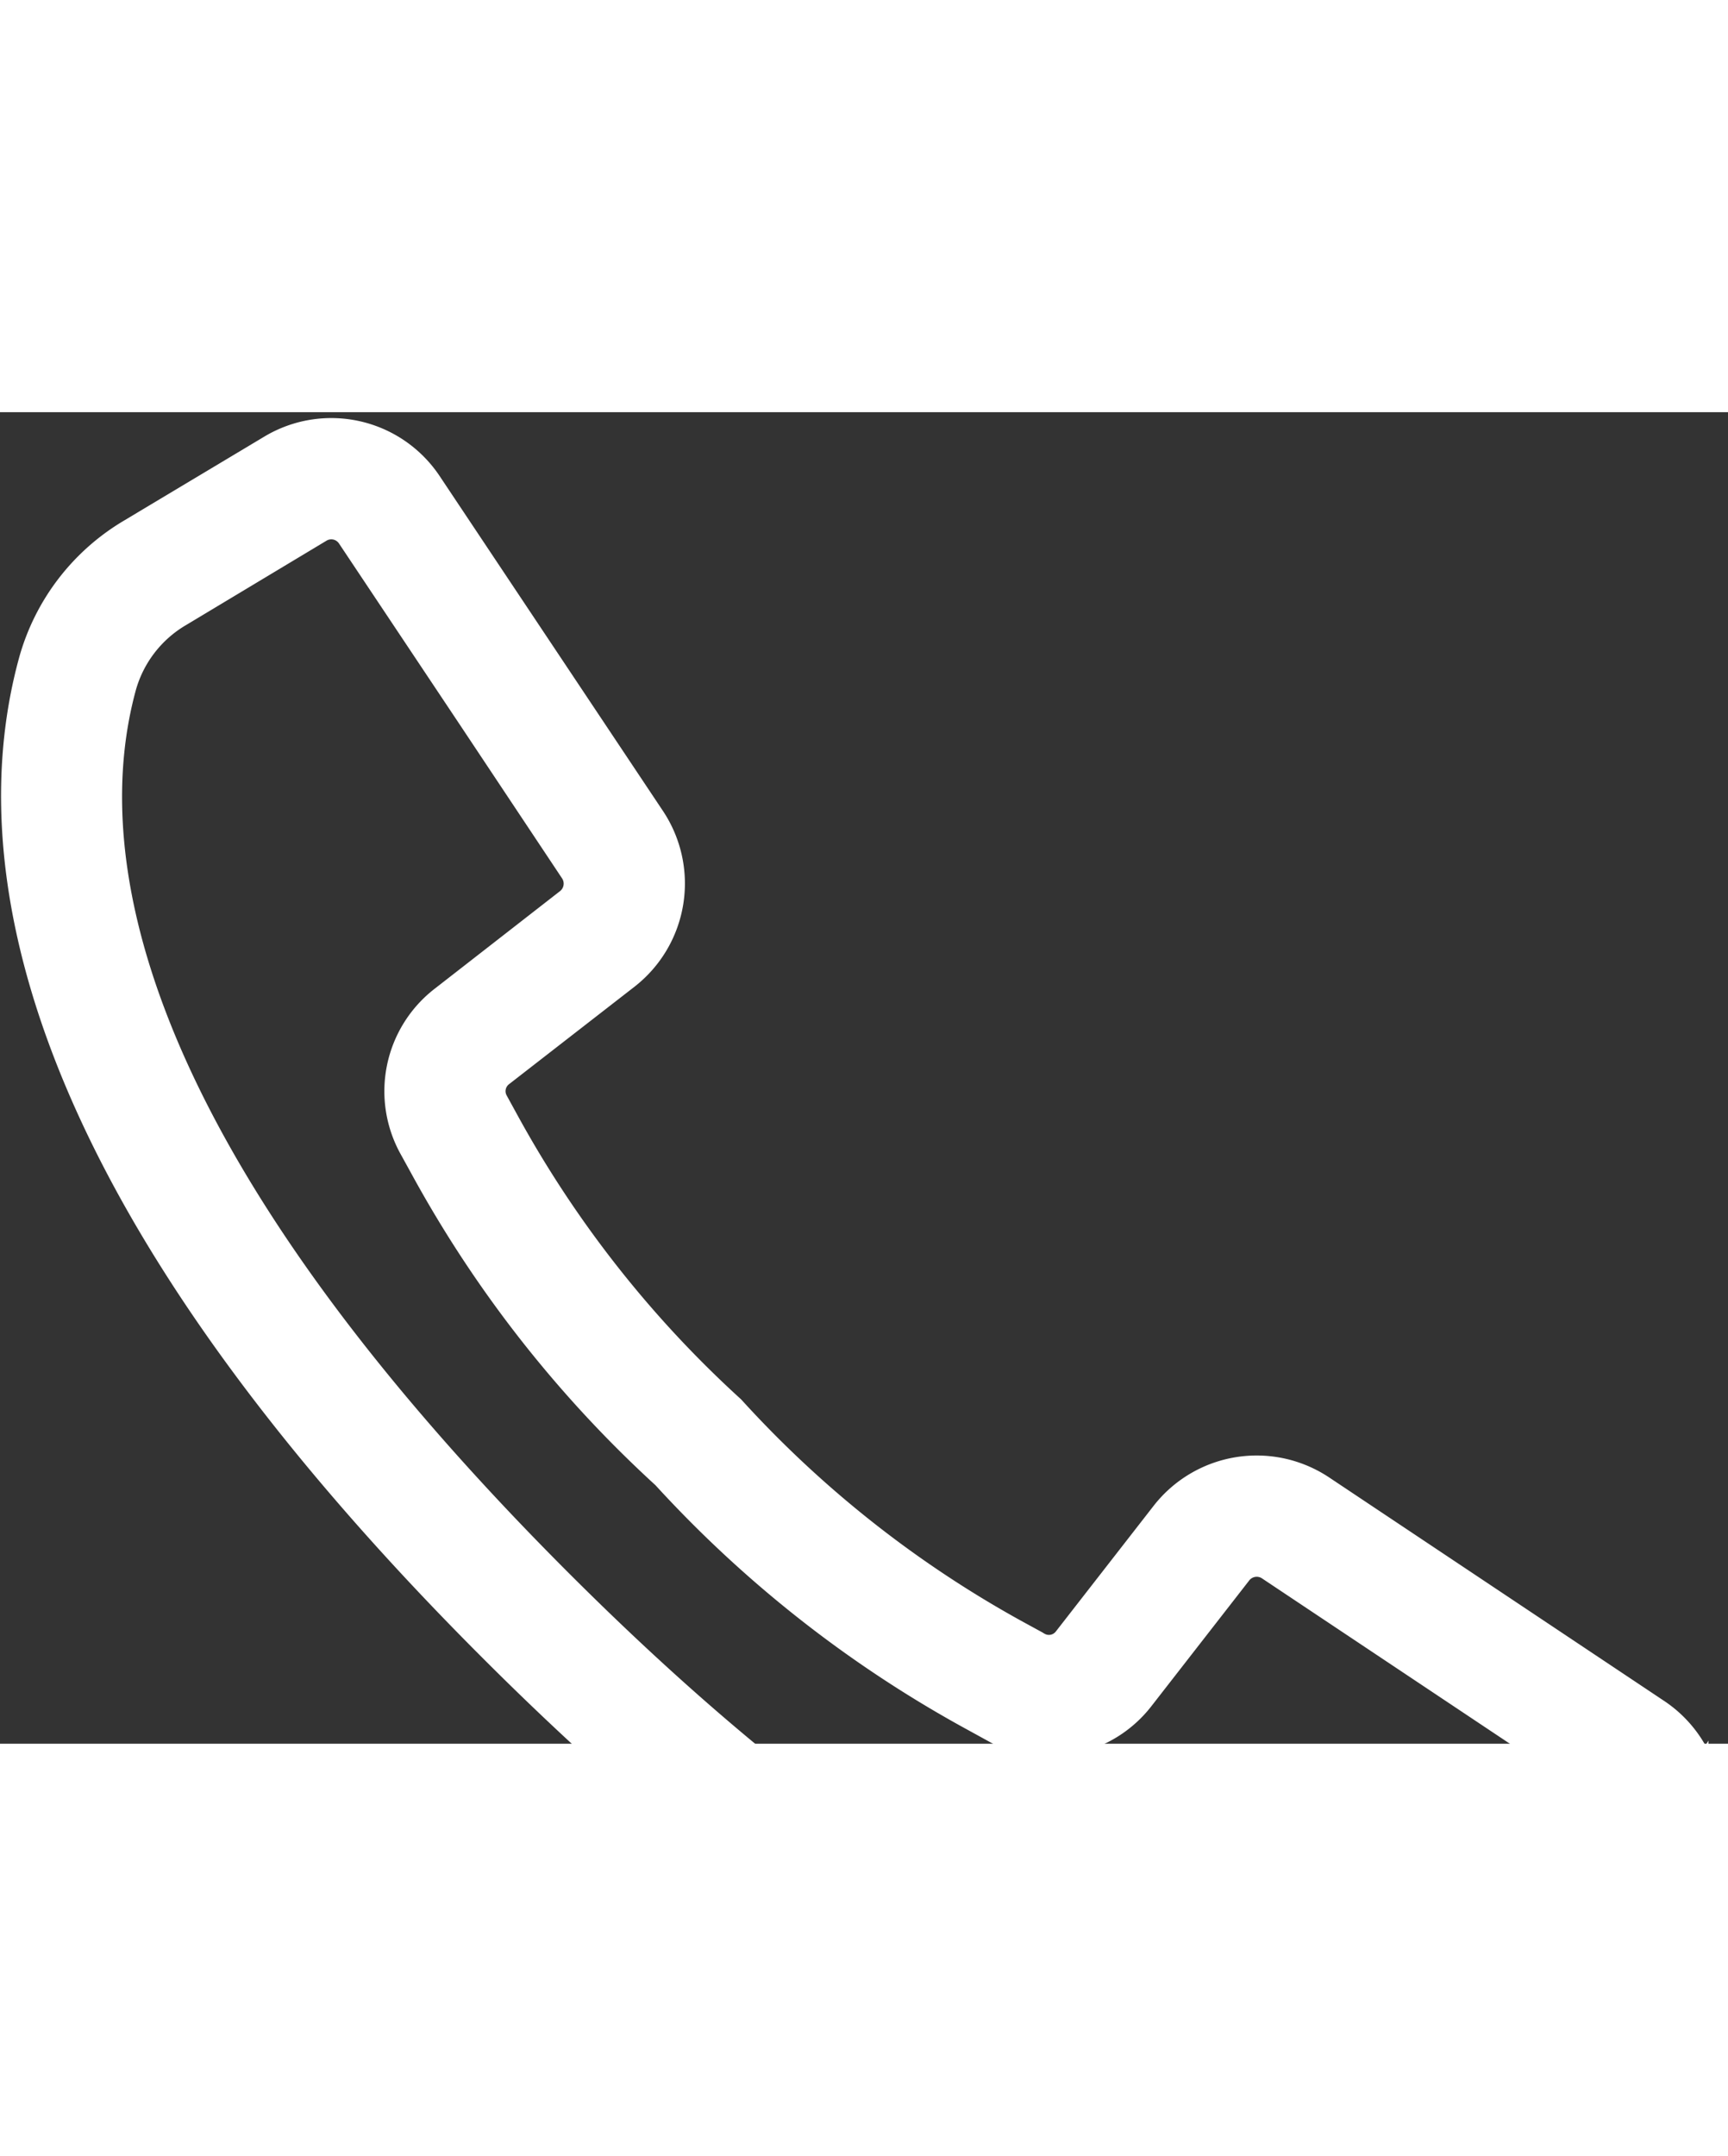 <svg class="mx-3" xmlns="http://www.w3.org/2000/svg" width="24.2" height="30.181" viewBox="0 0 26.2 20.181"><rect x="0" y="0" width="26.2" height="20.181" fill="#333333" stroke="none"/> <g id="call" transform="translate(-492.484 315.571)"> <g id="Group_814" data-name="Group 814" transform="translate(493 -314.982)"> <g id="Group_813" data-name="Group 813" transform="translate(0 0)"> <path id="Path_1241" data-name="Path 1241" d="M25.435,20.375l-5.079-3.387a1.482,1.482,0,0,0-1.985.322l-1.479,1.9a.632.632,0,0,1-.811.171l-.281-.155a17.008,17.008,0,0,1-4.433-3.481,17.077,17.077,0,0,1-3.482-4.433l-.154-.281a.633.633,0,0,1,.167-.814L9.8,8.74a1.483,1.483,0,0,0,.323-1.985L6.735,1.676a1.475,1.475,0,0,0-1.988-.447L2.623,2.5A3,3,0,0,0,1.257,4.278c-.765,2.787-.189,7.6,6.9,14.681,5.636,5.635,9.831,7.151,12.715,7.151a7.409,7.409,0,0,0,1.965-.257,2.993,2.993,0,0,0,1.773-1.366l1.277-2.123A1.475,1.475,0,0,0,25.435,20.375Zm-.273,1.56-1.274,2.124a2.161,2.161,0,0,1-1.275.989c-2.573.706-7.067.121-13.868-6.68S1.358,7.072,2.064,4.5a2.164,2.164,0,0,1,.99-1.277L5.177,1.948a.64.64,0,0,1,.863.194L7.88,4.9,9.424,7.22a.644.644,0,0,1-.14.861l-1.9,1.479A1.464,1.464,0,0,0,7,11.439l.151.274a17.74,17.74,0,0,0,3.625,4.625A17.758,17.758,0,0,0,15.4,19.963l.275.151a1.464,1.464,0,0,0,1.878-.388l1.479-1.9a.644.644,0,0,1,.861-.14l5.079,3.387A.639.639,0,0,1,25.162,21.935Z" transform="translate(-1 -1.018)" fill="#fff" stroke="#fff" stroke-width="1"></path> </g> </g> </g> </svg>